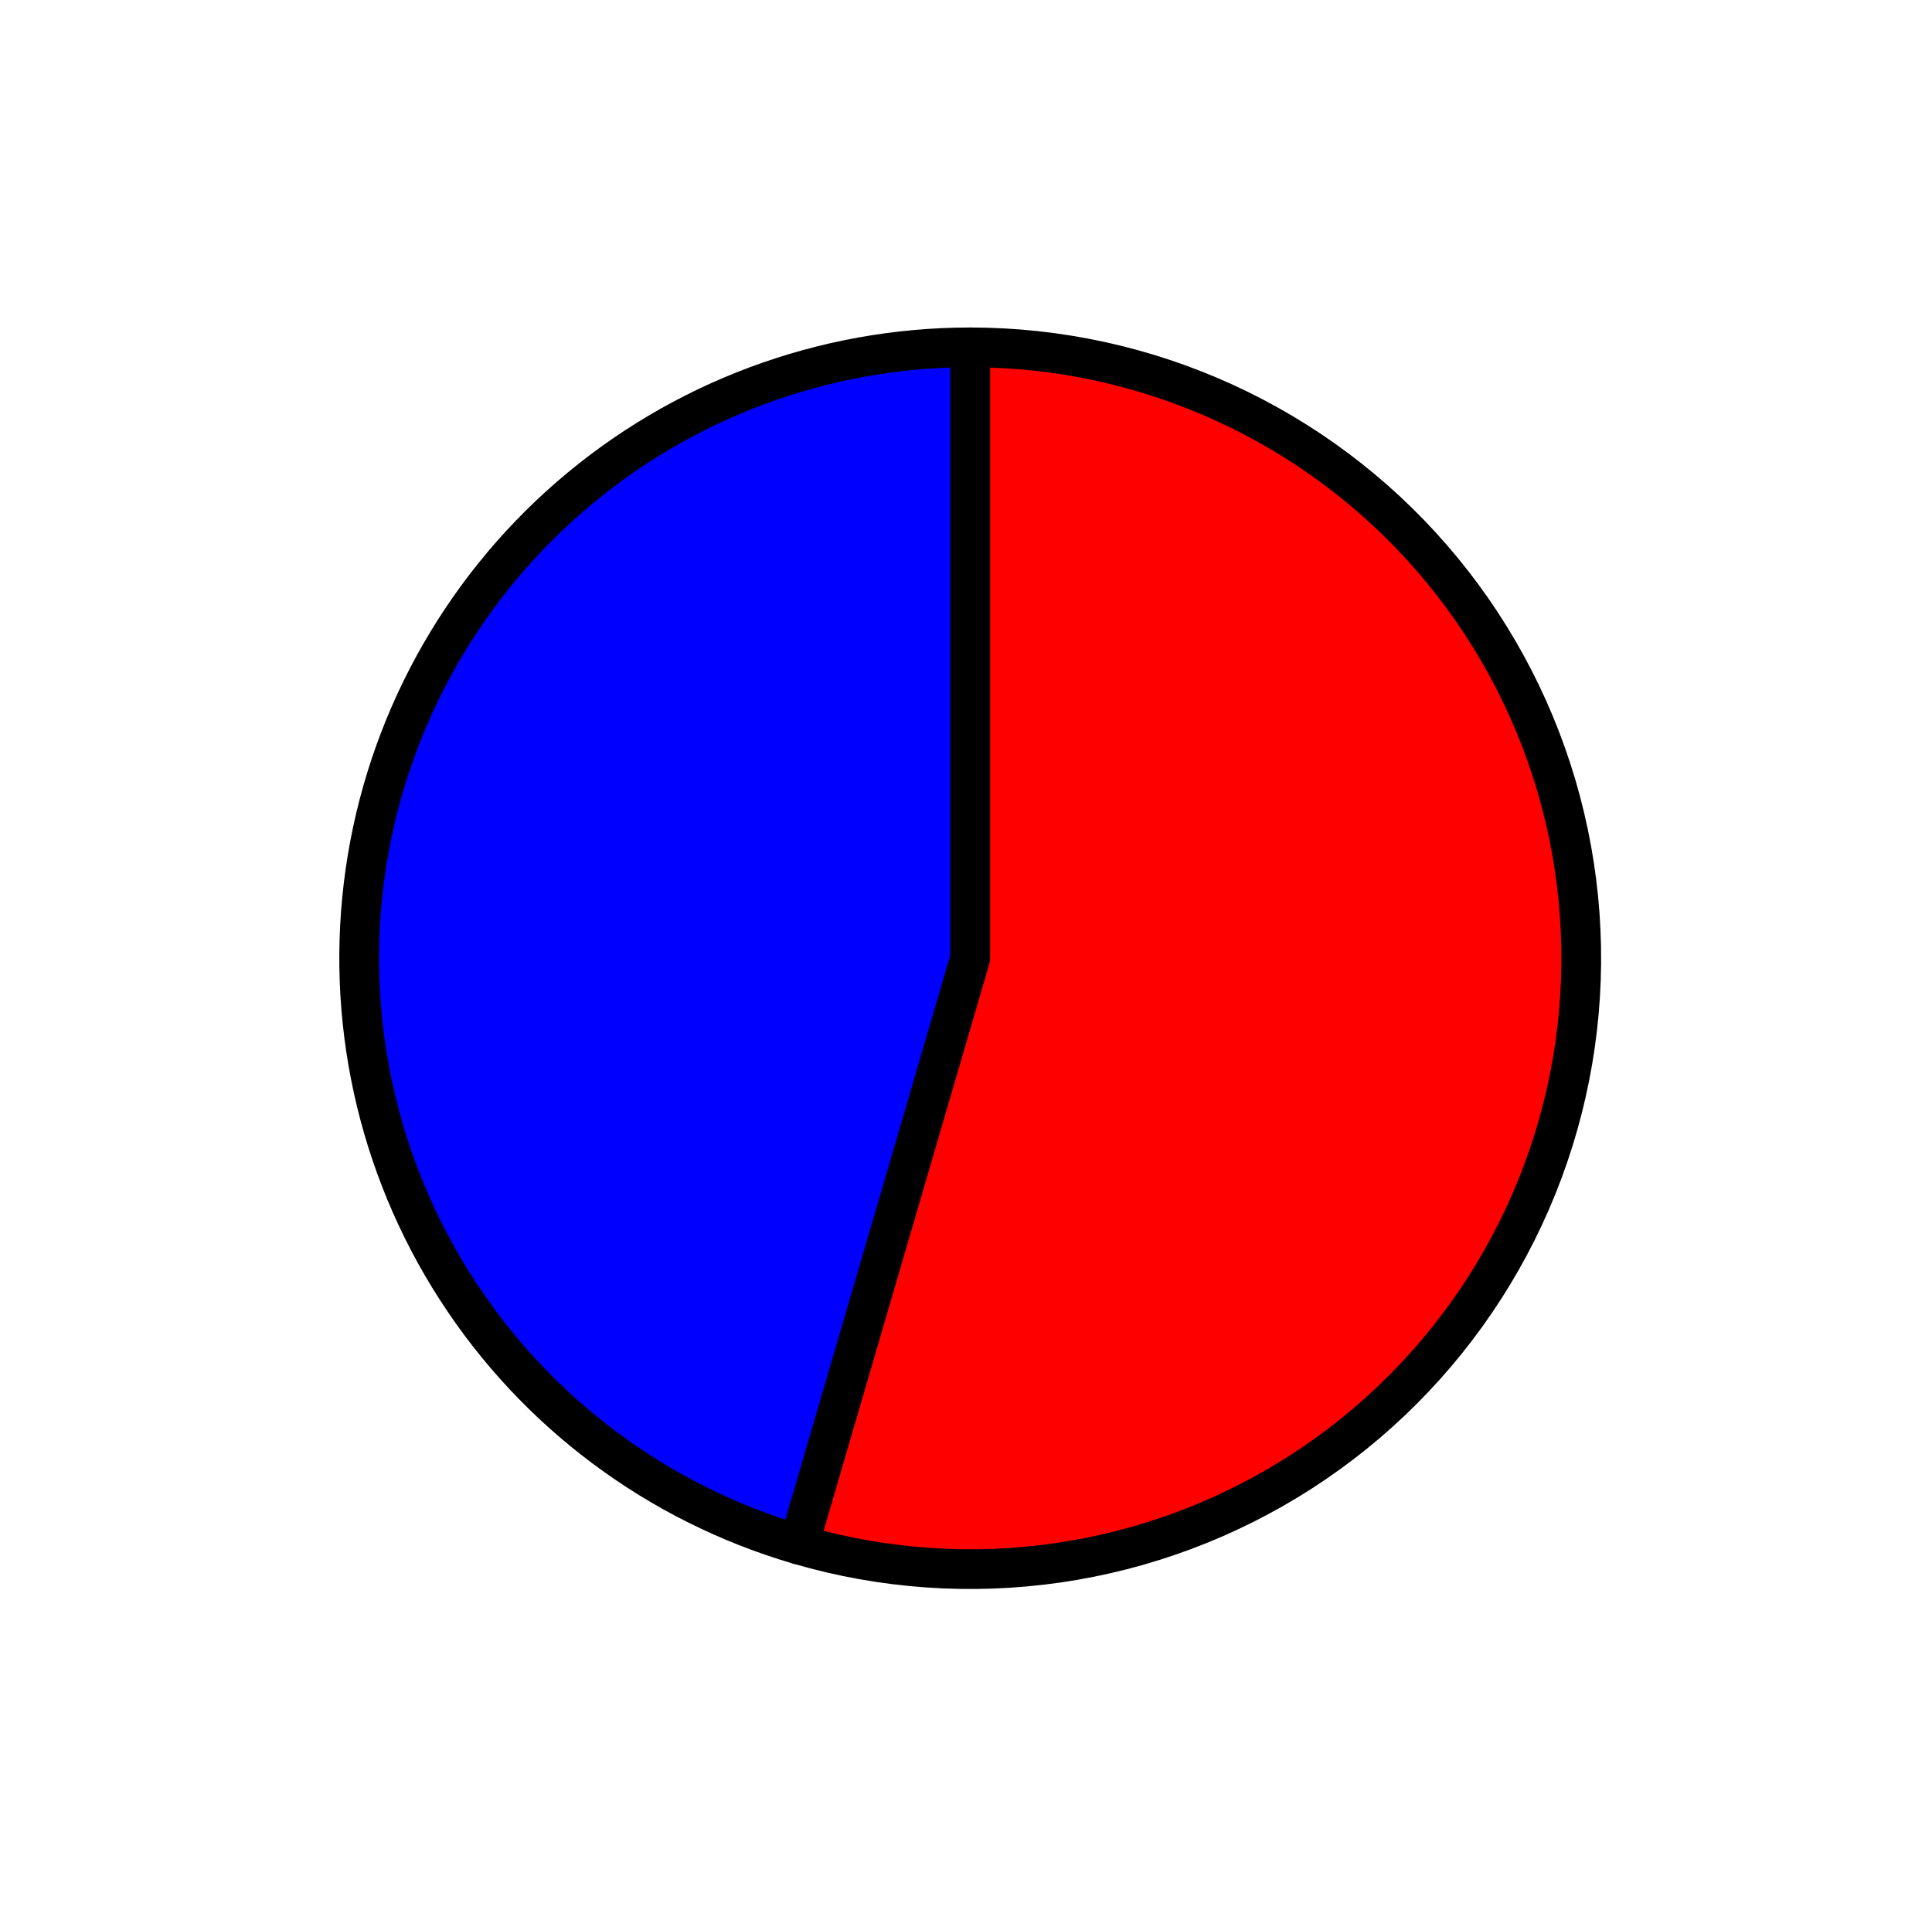 <?xml version="1.0" encoding="utf-8" standalone="no"?>
<!DOCTYPE svg PUBLIC "-//W3C//DTD SVG 1.1//EN"
  "http://www.w3.org/Graphics/SVG/1.1/DTD/svg11.dtd">
<svg xmlns:xlink="http://www.w3.org/1999/xlink" width="48.633pt" height="48.412pt" viewBox="0 0 48.633 48.412" xmlns="http://www.w3.org/2000/svg" version="1.1">
 <defs>
  <style type="text/css">*{stroke-linejoin: round; stroke-linecap: butt}</style>
 </defs>
 <g id="figure_1">
  <g id="patch_1">
   <path d="M -0 48.412 
L 48.633 48.412 
L 48.633 0 
L -0 0 
L -0 48.412 
z
" style="fill: none"/>
  </g>
  <g id="axes_1">
   <g id="patch_2">
    <path d="M 24.423 8.746 
C 20.722 8.746 17.142 10.082 14.346 12.507 
C 11.55 14.931 9.72 18.285 9.196 21.949 
C 8.672 25.613 9.487 29.346 11.492 32.457 
C 13.496 35.569 16.557 37.855 20.11 38.892 
L 24.423 24.128 
L 24.423 8.746 
z
" style="fill: #0000ff; stroke: #000000; stroke-linejoin: miter"/>
   </g>
   <g id="patch_3">
    <path d="M 20.11 38.892 
C 22.225 39.51 24.449 39.666 26.63 39.35 
C 28.811 39.034 30.899 38.252 32.752 37.059 
C 34.605 35.865 36.18 34.287 37.37 32.432 
C 38.56 30.577 39.337 28.488 39.649 26.306 
C 39.961 24.124 39.801 21.901 39.179 19.786 
C 38.557 17.672 37.488 15.716 36.044 14.051 
C 34.6 12.386 32.815 11.05 30.81 10.135 
C 28.805 9.22 26.627 8.746 24.423 8.746 
L 24.423 24.128 
L 20.11 38.892 
z
" style="fill: #ff0000; stroke: #000000; stroke-linejoin: miter"/>
   </g>
   <g id="matplotlib.axis_1"/>
   <g id="matplotlib.axis_2"/>
  </g>
 </g>
</svg>
